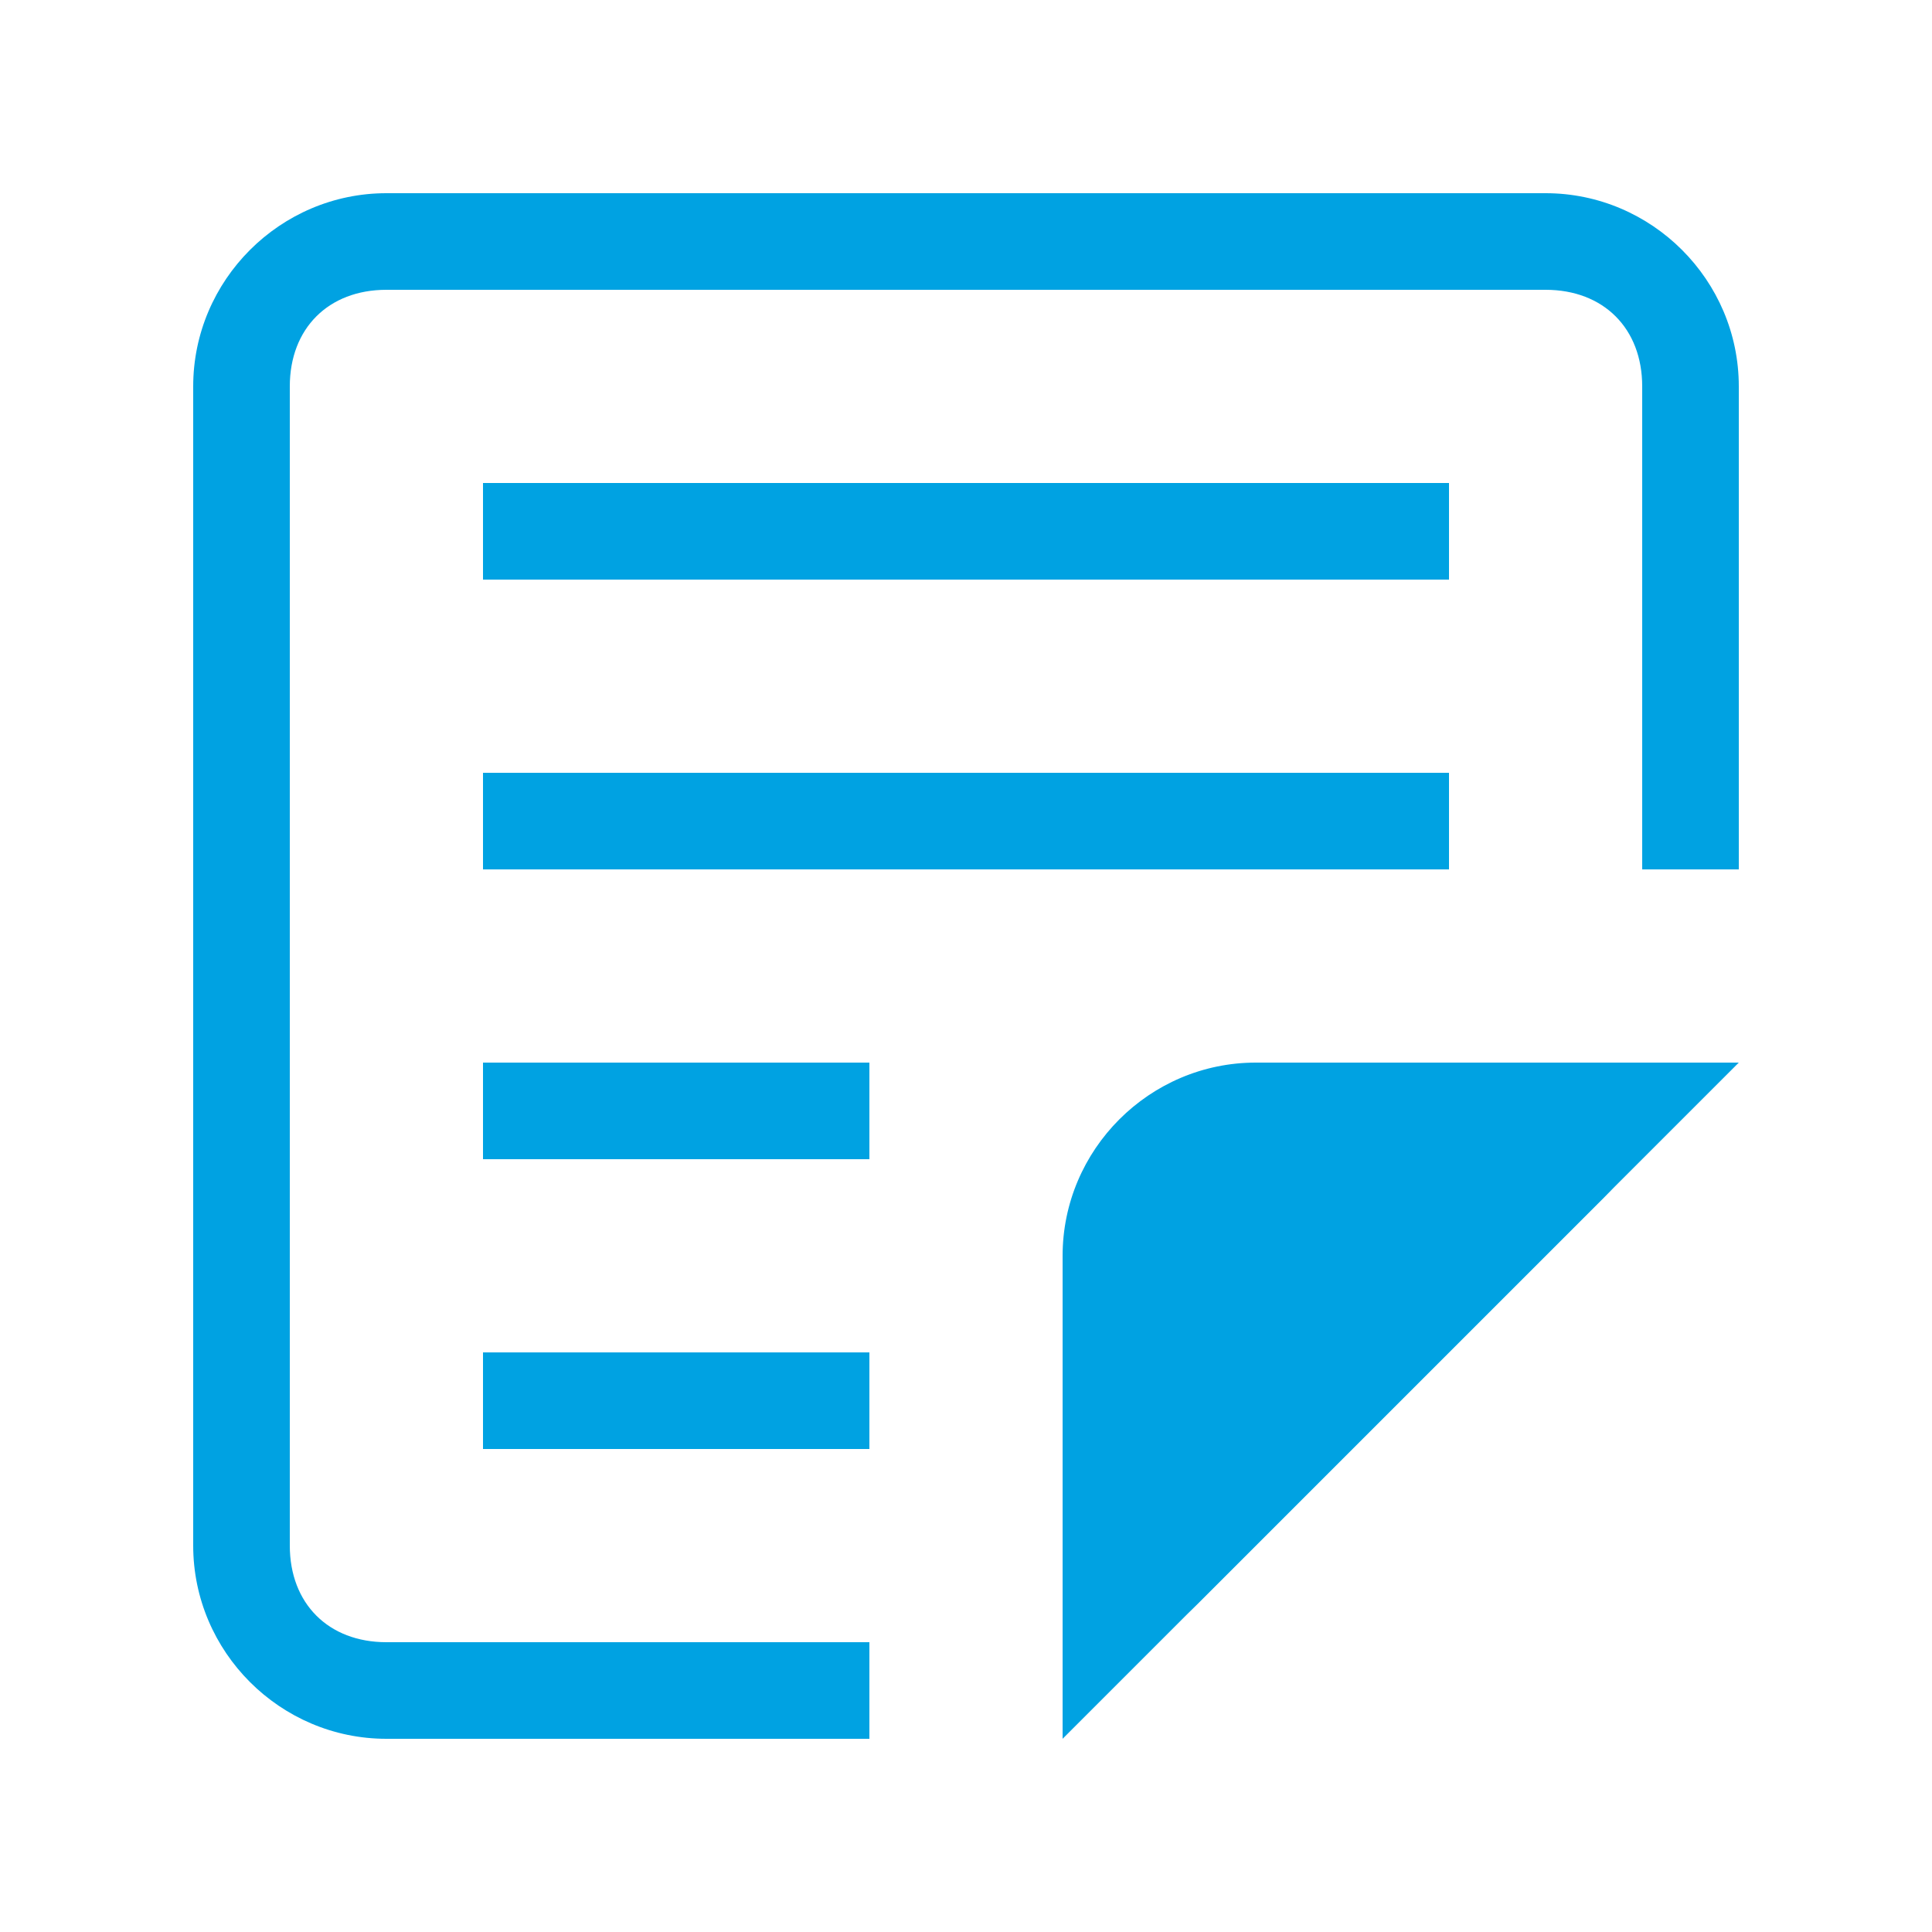 <?xml version="1.0" encoding="utf-8"?>
<!-- Generator: Adobe Illustrator 27.5.0, SVG Export Plug-In . SVG Version: 6.00 Build 0)  -->
<svg version="1.1" id="レイヤー_1" xmlns="http://www.w3.org/2000/svg" xmlns:xlink="http://www.w3.org/1999/xlink" x="0px"
	 y="0px" viewBox="0 0 20 20" style="enable-background:new 0 0 20 20;" xml:space="preserve" width="20" height="20">
<style type="text/css">
	.st0{fill:#00A2E2;}
</style>
<g>
</g>
<g>
	<rect x="5" y="5" class="st0" width="10" height="1"/>
</g>
<g>
	<rect x="5" y="8" class="st0" width="10" height="1"/>
</g>
<g>
	<rect x="5" y="11" class="st0" width="4" height="1"/>
</g>
<g>
	<rect x="5" y="14" class="st0" width="4" height="1"/>
</g>
<g>
	<path class="st0" d="M12.4,16.6C11.6,17.4,11,17.1,11,16v-3c0-1.1,0.9-2,2-2h3c1.1,0,1.4,0.6,0.6,1.4L12.4,16.6z"/>
</g>
<polygon class="st0" points="11,18 11,14.5 14.5,11 18,11 14.5,14.5 "/>
<path class="st0" d="M16,2H4C2.9,2,2,2.9,2,4v12c0,1.1,0.9,2,2,2h5v-1H4c-0.6,0-1-0.4-1-1V4c0-0.6,0.4-1,1-1h12c0.6,0,1,0.4,1,1v5h1
	V4C18,2.9,17.1,2,16,2z"/>
</svg>
